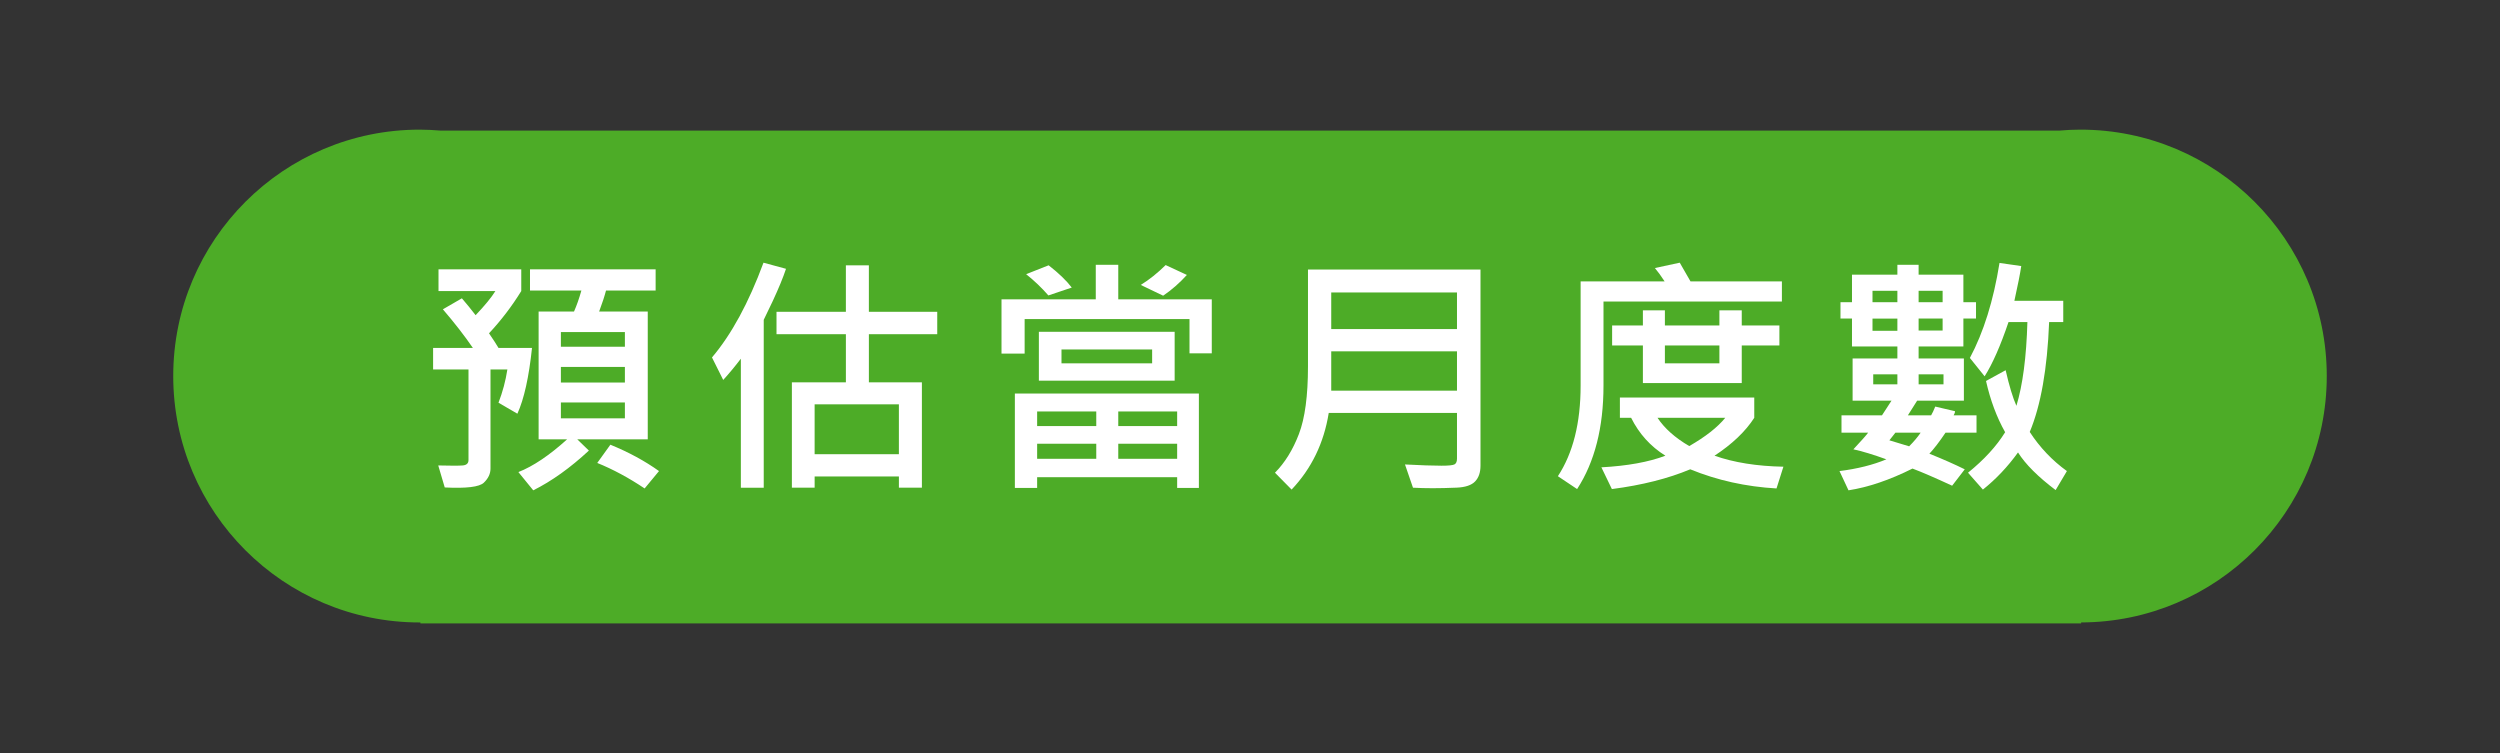 <?xml version="1.0" encoding="utf-8"?>
<!-- Generator: Adobe Illustrator 16.0.0, SVG Export Plug-In . SVG Version: 6.00 Build 0)  -->
<!DOCTYPE svg PUBLIC "-//W3C//DTD SVG 1.1//EN" "http://www.w3.org/Graphics/SVG/1.1/DTD/svg11.dtd">
<svg version="1.1" id="圖層_1" xmlns="http://www.w3.org/2000/svg" xmlns:xlink="http://www.w3.org/1999/xlink" x="0px" y="0px"
	 width="166px" height="50px" viewBox="0 0 166 50" enable-background="new 0 0 166 50" xml:space="preserve">
<rect x="0" y="0" width="166" height="50" fill="#333333" stroke="none"/>
<path fill="#4DAC27" d="M154.497,24.969c0-9.035-7.324-16.361-16.361-16.361c-0.462,0-0.918,0.022-1.371,0.062H29.234
	c-0.453-0.037-0.908-0.062-1.369-0.062c-9.037,0-16.362,7.326-16.362,16.361s7.325,16.362,16.362,16.362
	c0.018,0,0.031-0.001,0.05-0.001v0.063h110.271V41.33C147.199,41.303,154.497,33.988,154.497,24.969"/>
<g>
	<path fill="#FFFFFF" d="M35.325,23.104c-0.205,1.942-0.528,3.397-0.971,4.366l-1.254-0.73c0.276-0.714,0.473-1.45,0.59-2.208
		h-1.121v6.582c0,0.344-0.148,0.656-0.444,0.938s-1.16,0.387-2.594,0.315l-0.432-1.461c0.83,0.021,1.372,0.021,1.627,0
		c0.255-0.022,0.382-0.142,0.382-0.357v-6.018h-2.35v-1.428h2.641c-0.554-0.809-1.218-1.663-1.992-2.565l1.262-0.73
		c0.314,0.365,0.619,0.739,0.912,1.121c0.62-0.653,1.058-1.188,1.313-1.603h-3.777v-1.444h5.495v1.444
		c-0.625,1.013-1.339,1.948-2.142,2.806c0.271,0.394,0.481,0.717,0.631,0.972H35.325z M43.534,19.293h-3.295
		c-0.094,0.365-0.246,0.83-0.457,1.395h3.229v8.483H38.33l0.772,0.747c-1.24,1.151-2.472,2.031-3.694,2.64l-0.987-1.212
		c0.974-0.382,2.053-1.106,3.236-2.175h-1.893v-8.483h2.35c0.177-0.398,0.34-0.863,0.49-1.395h-3.412v-1.411h8.342V19.293z
		 M41.493,23.021v-0.972h-4.25v0.972H41.493z M41.493,25.402v-1.037h-4.25v1.037H41.493z M41.493,27.776v-1.054h-4.25v1.054H41.493z
		 M43.758,31.279l-0.955,1.154c-1.057-0.709-2.105-1.273-3.146-1.693l0.872-1.212C41.747,30.026,42.823,30.61,43.758,31.279z"/>
	<path fill="#FFFFFF" d="M52.191,17.849c-0.188,0.57-0.482,1.284-0.881,2.142l-0.598,1.245v11.148h-1.519v-8.566
		c-0.382,0.503-0.772,0.974-1.171,1.411l-0.746-1.494c1.295-1.527,2.435-3.625,3.42-6.292L52.191,17.849z M62.234,22.19h-4.54v3.195
		h3.52v6.998h-1.527v-0.747h-5.595v0.747h-1.511v-6.998h3.586V22.19H51.56v-1.486h4.606v-3.088h1.527v3.088h4.54V22.19z
		 M59.686,30.159v-3.313h-5.595v3.313H59.686z"/>
	<path fill="#FFFFFF" d="M80.461,23.46h-1.478v-2.274H68.036v2.291H66.5v-3.603h6.259v-2.291h1.494v2.291h6.209V23.46z M79.606,32.4
		h-1.443v-0.714h-9.297V32.4h-1.479v-6.268h12.219V32.4z M71.165,19.094l-1.553,0.523c-0.437-0.504-0.93-0.975-1.477-1.411
		l1.494-0.59C70.298,18.137,70.81,18.629,71.165,19.094z M72.792,28.291V27.32h-3.926v0.971H72.792z M72.792,30.466v-1.004h-3.926
		v1.004H72.792z M77.997,25.278h-9.016v-3.246h9.016V25.278z M76.502,24.124v-0.921h-6.019v0.921H76.502z M78.163,28.291V27.32
		h-3.91v0.971H78.163z M78.163,30.466v-1.004h-3.91v1.004H78.163z M78.809,18.256c-0.486,0.536-1.012,0.996-1.576,1.378
		l-1.486-0.714c0.564-0.349,1.115-0.789,1.652-1.32L78.809,18.256z"/>
	<path fill="#FFFFFF" d="M98.305,30.923c0,0.442-0.117,0.79-0.355,1.042c-0.238,0.251-0.648,0.39-1.229,0.415
		c-0.582,0.024-1.113,0.037-1.594,0.037c-0.455,0-0.889-0.012-1.305-0.033l-0.531-1.544c1.047,0.055,1.855,0.083,2.424,0.083
		c0.465,0,0.754-0.029,0.863-0.087c0.111-0.059,0.166-0.188,0.166-0.387V27.42h-8.516c-0.32,1.997-1.143,3.693-2.465,5.088
		l-1.105-1.12c0.66-0.664,1.189-1.521,1.59-2.569c0.402-1.049,0.602-2.544,0.602-4.486v-6.434h11.455V30.923z M96.744,21.85v-2.432
		h-8.35v2.432H96.744z M96.744,25.942v-2.615h-8.35v2.615H96.744z"/>
	<path fill="#FFFFFF" d="M118.318,20.023h-11.846v5.578c0,2.784-0.584,5.075-1.752,6.873l-1.277-0.854
		c1.006-1.533,1.51-3.539,1.51-6.019v-6.914h5.578c-0.221-0.344-0.438-0.64-0.646-0.889l1.65-0.356
		c0.223,0.376,0.459,0.791,0.715,1.245h6.068V20.023z M118.418,30.989l-0.457,1.444c-2.031-0.116-3.941-0.54-5.729-1.271
		c-1.467,0.614-3.201,1.052-5.203,1.312l-0.697-1.444c1.73-0.094,3.148-0.352,4.25-0.771c-0.986-0.614-1.744-1.453-2.275-2.516
		h-0.746v-1.345h8.922v1.345c-0.586,0.908-1.467,1.746-2.639,2.516C115.133,30.712,116.658,30.956,118.418,30.989z M118.152,22.938
		h-2.5v2.498h-6.564v-2.498h-2.043v-1.328h2.043v-1.005h1.461v1.005h3.619v-1.005h1.484v1.005h2.5V22.938z M114.557,27.743h-4.498
		c0.459,0.697,1.162,1.323,2.107,1.876C113.246,29,114.043,28.374,114.557,27.743z M114.168,24.124v-1.187h-3.619v1.187H114.168z"/>
	<path fill="#FFFFFF" d="M131.24,28.731h-2.059c-0.404,0.603-0.762,1.067-1.07,1.395c0.906,0.365,1.689,0.711,2.348,1.037
		l-0.838,1.088c-1.135-0.526-2.012-0.905-2.631-1.138c-1.516,0.759-2.934,1.24-4.25,1.444l-0.598-1.278
		c1.189-0.149,2.227-0.409,3.113-0.78c-0.869-0.315-1.6-0.536-2.191-0.664c0.537-0.575,0.863-0.943,0.979-1.104h-1.768v-1.154h2.689
		l0.631-0.971h-2.582v-2.806h2.973v-0.797h-3.014v-1.852h-0.764v-1.087h0.764v-1.826h3.014v-0.656h1.41v0.656h2.973v1.826h0.838
		v1.087h-0.838v1.852h-2.973v0.797h3.006v2.806h-3.105l-0.613,0.971h1.543c0.084-0.138,0.174-0.332,0.273-0.581l1.313,0.308
		c0,0.083-0.031,0.174-0.092,0.273h1.52V28.731z M125.986,20.065V19.31h-1.652v0.756H125.986z M125.986,21.966v-0.813h-1.652v0.813
		H125.986z M125.986,25.519v-0.664h-1.604v0.664H125.986z M127.529,28.731h-1.676c-0.023,0.038-0.156,0.207-0.398,0.506l1.311,0.398
		C127.082,29.32,127.336,29.019,127.529,28.731z M128.99,20.065V19.31h-1.594v0.756H128.99z M128.99,21.949v-0.797h-1.594v0.797
		H128.99z M129.049,25.519v-0.664h-1.652v0.664H129.049z M137.242,31.279l-0.748,1.262c-1.172-0.885-2.006-1.718-2.498-2.498
		c-0.686,0.951-1.463,1.773-2.332,2.465l-0.988-1.12c1.068-0.863,1.891-1.76,2.465-2.689c-0.559-0.991-0.982-2.125-1.27-3.403
		l1.303-0.714c0.238,1.04,0.477,1.829,0.715,2.365c0.42-1.383,0.664-3.237,0.73-5.562h-1.254c-0.531,1.572-1.061,2.772-1.586,3.603
		l-0.979-1.22c0.912-1.71,1.568-3.813,1.967-6.309l1.443,0.207c-0.07,0.487-0.223,1.257-0.455,2.308H137v1.411h-0.938
		c-0.121,3.104-0.551,5.537-1.287,7.297C135.445,29.711,136.268,30.577,137.242,31.279z"/>
</g>
</svg>
